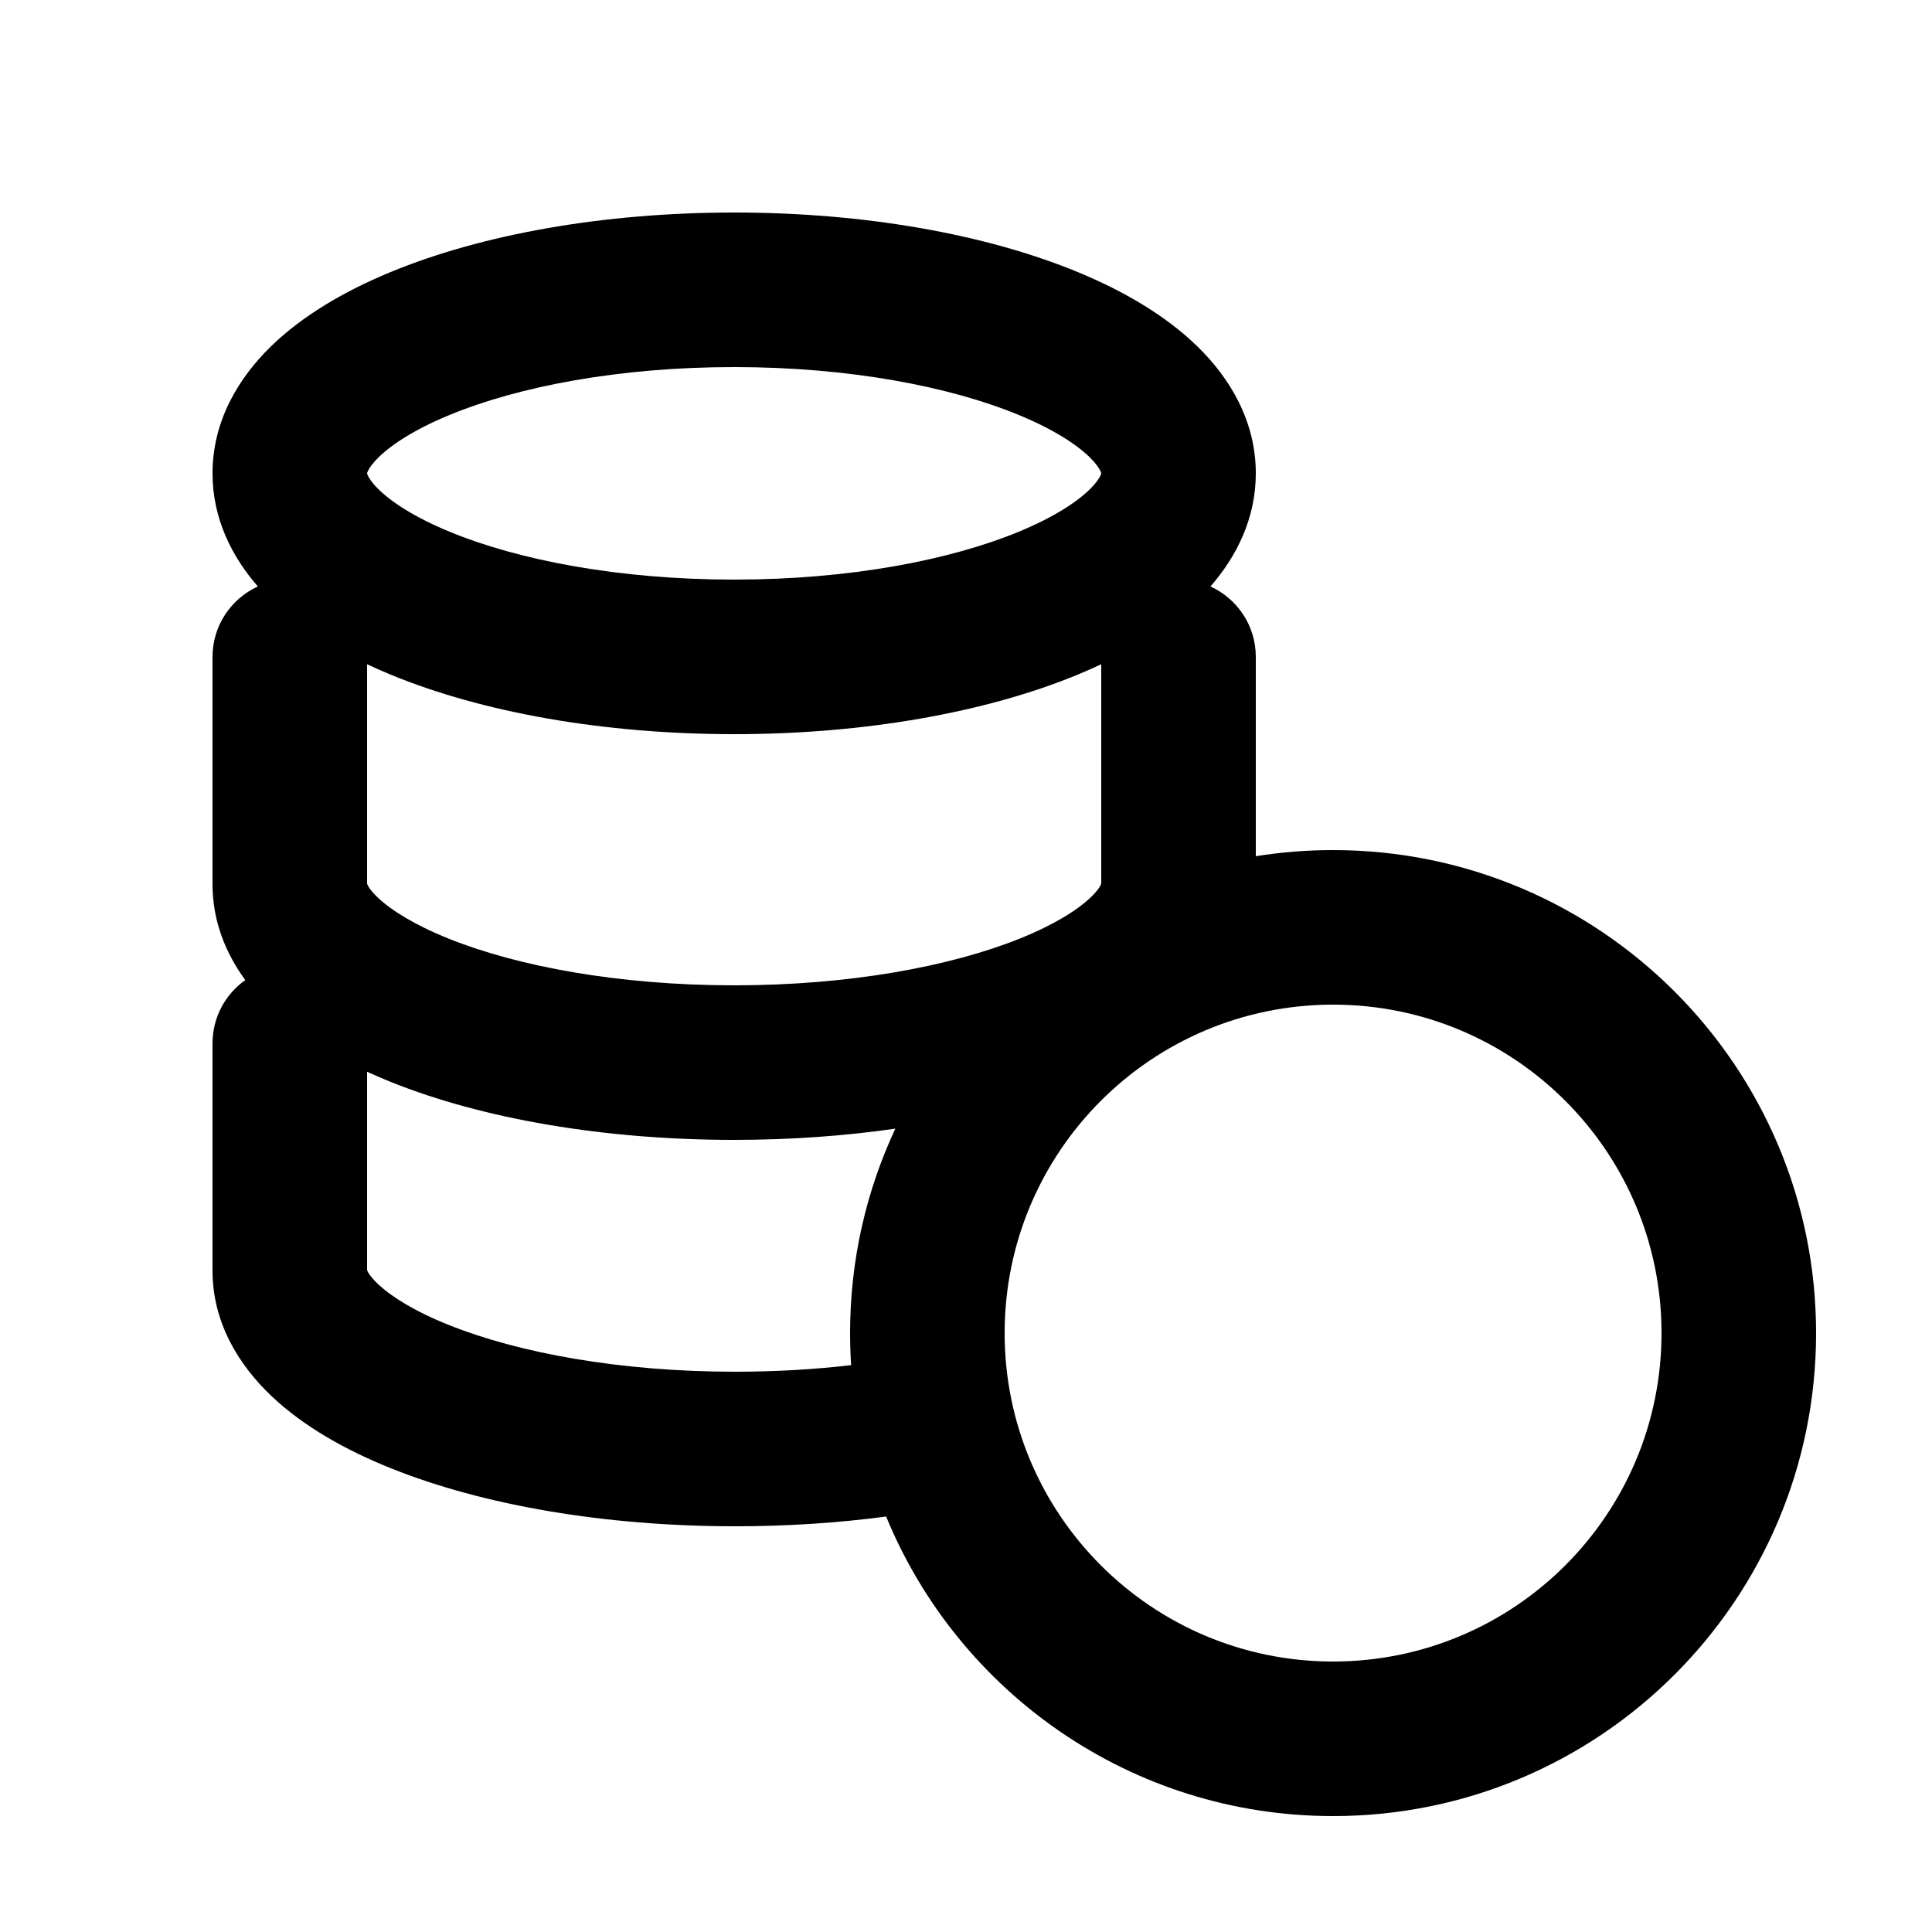 <svg width="100" height="100" viewBox="0 0 100 100" fill="none" xmlns="http://www.w3.org/2000/svg">
    <path fill-rule="evenodd" clip-rule="evenodd"
        d="M19 24.5L19 24.498C19 24.497 19.001 24.492 19.003 24.484C19.007 24.467 19.019 24.427 19.052 24.361C19.119 24.224 19.274 23.984 19.602 23.664C20.281 23.001 21.47 22.221 23.264 21.48C26.833 20.005 32.041 19 38 19C43.959 19 49.167 20.005 52.736 21.48C54.53 22.221 55.719 23.001 56.398 23.664C56.726 23.984 56.881 24.224 56.949 24.361C56.981 24.427 56.993 24.467 56.997 24.484L56.999 24.493L57 24.498L57 24.5L57 24.502L56.999 24.506C56.999 24.509 56.998 24.512 56.997 24.516C56.993 24.533 56.981 24.573 56.949 24.639C56.881 24.776 56.726 25.016 56.398 25.336C55.719 25.999 54.53 26.779 52.736 27.52C49.167 28.995 43.959 30 38 30C32.041 30 26.833 28.995 23.264 27.52C21.47 26.779 20.281 25.999 19.602 25.336C19.274 25.016 19.119 24.776 19.052 24.639C19.019 24.573 19.007 24.533 19.003 24.516L19.002 24.51C19.001 24.505 19 24.503 19 24.502L19 24.5ZM38 11C31.256 11 24.964 12.121 20.209 14.085C17.841 15.064 15.662 16.33 14.013 17.94C12.351 19.564 11 21.782 11 24.5C11 26.844 12.005 28.817 13.347 30.356C11.963 30.985 11 32.38 11 34V45.771C11 47.7 11.698 49.363 12.696 50.73C11.67 51.454 11 52.649 11 54V65.771C11 68.499 12.397 70.693 14.062 72.269C15.718 73.836 17.9 75.064 20.265 76.01C25.017 77.913 31.307 79 38.051 79C40.765 79 43.392 78.824 45.866 78.495C49.604 87.593 58.554 94 69 94C82.807 94 94 82.807 94 69C94 55.193 82.807 44 69 44C67.638 44 66.302 44.109 65 44.318V44.303V44.287V44.271V44.254V44.238V44.222V44.205V44.188V44.172V44.155V44.138V44.121V44.104V44.087V44.07V44.052V44.035V44.017V44V43.982V43.964V43.946V43.928V43.91V43.892V43.874V43.855V43.837V43.819V43.8V43.781V43.762V43.743V43.724V43.705V43.686V43.667V43.648V43.628V43.609V43.589V43.569V43.549V43.529V43.509V43.489V43.469V43.449V43.428V43.408V43.387V43.367V43.346V43.325V43.304V43.283V43.262V43.241V43.219V43.198V43.176V43.155V43.133V43.111V43.09V43.068V43.045V43.023V43.001V42.979V42.956V42.934V42.911V42.888V42.865V42.843V42.819V42.796V42.773V42.75V42.727V42.703V42.679V42.656V42.632V42.608V42.584V42.56V42.536V42.512V42.487V42.463V42.438V42.414V42.389V42.364V42.339V42.314V42.289V42.264V42.239V42.213V42.188V42.162V42.136V42.111V42.085V42.059V42.033V42.006V41.98V41.954V41.927V41.901V41.874V41.847V41.82V41.794V41.766V41.739V41.712V41.685V41.657V41.63V41.602V41.574V41.547V41.519V41.491V41.462V41.434V41.406V41.378V41.349V41.321V41.292V41.263V41.234V41.205V41.176V41.147V41.117V41.088V41.059V41.029V40.999V40.97V40.94V40.91V40.88V40.849V40.819V40.789V40.758V40.728V40.697V40.666V40.636V40.605V40.573V40.542V40.511V40.48V40.448V40.417V40.385V40.353V40.321V40.289V40.257V40.225V40.193V40.16V40.128V40.096V40.063V40.03V39.997V39.964V39.931V39.898V39.865V39.831V39.798V39.764V39.731V39.697V39.663V39.629V39.595V39.561V39.527V39.492V39.458V39.423V39.389V39.354V39.319V39.284V39.249V39.214V39.178V39.143V39.108V39.072V39.036V39V38.965V38.928V38.892V38.856V38.82V38.783V38.747V38.71V38.674V38.637V38.6V38.563V38.526V38.489V38.451V38.414V38.376V38.339V38.301V38.263V38.225V38.187V38.149V38.111V38.072V38.034V37.995V37.957V37.918V37.879V37.84V37.801V37.762V37.723V37.683V37.644V37.604V37.565V37.525V37.485V37.445V37.405V37.364V37.324V37.284V37.243V37.203V37.162V37.121V37.08V37.039V36.998V36.957V36.915V36.874V36.832V36.791V36.749V36.707V36.665V36.623V36.581V36.538V36.496V36.453V36.411V36.368V36.325V36.282V36.239V36.196V36.153V36.109V36.066V36.023V35.979V35.935V35.891V35.847V35.803V35.759V35.715V35.67V35.626V35.581V35.536V35.491V35.447V35.401V35.356V35.311V35.266V35.22V35.175V35.129V35.083V35.037V34.991V34.945V34.899V34.852V34.806V34.759V34.713V34.666V34.619V34.572V34.525V34.478V34.431V34.383V34.336V34.288V34.24V34.192V34.145V34.096V34.048V34C65 32.38 64.037 30.985 62.653 30.356C63.995 28.817 65 26.844 65 24.5C65 21.782 63.65 19.564 61.987 17.94C60.338 16.33 58.159 15.064 55.791 14.085C51.036 12.121 44.744 11 38 11ZM57 34.381C56.604 34.568 56.2 34.745 55.791 34.915C51.036 36.879 44.744 38 38 38C31.256 38 24.964 36.879 20.209 34.915C19.8 34.745 19.396 34.568 19 34.381V45.741C19.024 45.816 19.134 46.058 19.56 46.462C20.235 47.101 21.425 47.862 23.226 48.585C26.807 50.022 32.029 51 38 51C43.971 51 49.193 50.022 52.774 48.585C54.575 47.862 55.765 47.101 56.44 46.462C56.865 46.058 56.976 45.816 57 45.741V45.74V45.737V45.735V45.732V45.73V45.727V45.724V45.722V45.719V45.716V45.713V45.71V45.706V45.703V45.7V45.696V45.693V45.689V45.685V45.681V45.678V45.674V45.669V45.665V45.661V45.657V45.652V45.648V45.643V45.639V45.634V45.629V45.624V45.619V45.614V45.609V45.604V45.599V45.593V45.588V45.582V45.577V45.571V45.565V45.559V45.553V45.547V45.541V45.535V45.528V45.522V45.515V45.509V45.502V45.495V45.489V45.482V45.475V45.468V45.46V45.453V45.446V45.438V45.431V45.423V45.416V45.408V45.4V45.392V45.384V45.376V45.367V45.359V45.351V45.342V45.334V45.325V45.316V45.308V45.299V45.29V45.281V45.272V45.262V45.253V45.244V45.234V45.224V45.215V45.205V45.195V45.185V45.175V45.165V45.155V45.145V45.134V45.124V45.113V45.103V45.092V45.081V45.07V45.059V45.048V45.037V45.026V45.014V45.003V44.992V44.98V44.968V44.956V44.945V44.933V44.921V44.909V44.896V44.884V44.872V44.859V44.847V44.834V44.821V44.808V44.795V44.782V44.769V44.756V44.743V44.73V44.716V44.703V44.689V44.675V44.661V44.647V44.633V44.619V44.605V44.591V44.577V44.562V44.548V44.533V44.518V44.503V44.489V44.474V44.459V44.443V44.428V44.413V44.397V44.382V44.366V44.35V44.335V44.319V44.303V44.287V44.271V44.254V44.238V44.222V44.205V44.188V44.172V44.155V44.138V44.121V44.104V44.087V44.07V44.052V44.035V44.017V44V43.982V43.964V43.946V43.928V43.91V43.892V43.874V43.855V43.837V43.819V43.8V43.781V43.762V43.743V43.724V43.705V43.686V43.667V43.648V43.628V43.609V43.589V43.569V43.549V43.529V43.509V43.489V43.469V43.449V43.428V43.408V43.387V43.367V43.346V43.325V43.304V43.283V43.262V43.241V43.219V43.198V43.176V43.155V43.133V43.111V43.09V43.068V43.045V43.023V43.001V42.979V42.956V42.934V42.911V42.888V42.865V42.843V42.819V42.796V42.773V42.75V42.727V42.703V42.679V42.656V42.632V42.608V42.584V42.56V42.536V42.512V42.487V42.463V42.438V42.414V42.389V42.364V42.339V42.314V42.289V42.264V42.239V42.213V42.188V42.162V42.136V42.111V42.085V42.059V42.033V42.006V41.98V41.954V41.927V41.901V41.874V41.847V41.82V41.794V41.766V41.739V41.712V41.685V41.657V41.63V41.602V41.574V41.547V41.519V41.491V41.462V41.434V41.406V41.378V41.349V41.321V41.292V41.263V41.234V41.205V41.176V41.147V41.117V41.088V41.059V41.029V40.999V40.97V40.94V40.91V40.88V40.849V40.819V40.789V40.758V40.728V40.697V40.666V40.636V40.605V40.573V40.542V40.511V40.48V40.448V40.417V40.385V40.353V40.321V40.289V40.257V40.225V40.193V40.16V40.128V40.096V40.063V40.03V39.997V39.964V39.931V39.898V39.865V39.831V39.798V39.764V39.731V39.697V39.663V39.629V39.595V39.561V39.527V39.492V39.458V39.423V39.389V39.354V39.319V39.284V39.249V39.214V39.178V39.143V39.108V39.072V39.036V39V38.965V38.928V38.892V38.856V38.82V38.783V38.747V38.71V38.674V38.637V38.6V38.563V38.526V38.489V38.451V38.414V38.376V38.339V38.301V38.263V38.225V38.187V38.149V38.111V38.072V38.034V37.995V37.957V37.918V37.879V37.84V37.801V37.762V37.723V37.683V37.644V37.604V37.565V37.525V37.485V37.445V37.405V37.364V37.324V37.284V37.243V37.203V37.162V37.121V37.08V37.039V36.998V36.957V36.915V36.874V36.832V36.791V36.749V36.707V36.665V36.623V36.581V36.538V36.496V36.453V36.411V36.368V36.325V36.282V36.239V36.196V36.153V36.109V36.066V36.023V35.979V35.935V35.891V35.847V35.803V35.759V35.715V35.67V35.626V35.581V35.536V35.491V35.447V35.401V35.356V35.311V35.266V35.22V35.175V35.129V35.083V35.037V34.991V34.945V34.899V34.852V34.806V34.759V34.713V34.666V34.619V34.572V34.525V34.478V34.431V34.383V34.381ZM46.343 58.419C43.703 58.799 40.893 59 38 59C31.269 59 24.99 57.913 20.247 56.009C19.825 55.84 19.409 55.662 19 55.474V65.739C19.025 65.815 19.136 66.056 19.561 66.459C20.238 67.099 21.432 67.86 23.238 68.584C26.829 70.021 32.065 71 38.051 71C40.149 71 42.163 70.88 44.054 70.659C44.018 70.111 44 69.557 44 69C44 65.218 44.84 61.632 46.343 58.419ZM52 69C52 59.611 59.611 52 69 52C78.389 52 86 59.611 86 69C86 78.389 78.389 86 69 86C59.611 86 52 78.389 52 69ZM18.994 65.713C18.994 65.713 18.997 65.72 18.998 65.733C18.994 65.72 18.993 65.713 18.994 65.713ZM57.006 45.715C57.007 45.715 57.006 45.722 57.002 45.735C57.003 45.722 57.005 45.715 57.006 45.715ZM18.994 45.715C18.995 45.715 18.997 45.722 18.998 45.735C18.994 45.722 18.994 45.715 18.994 45.715Z"
        fill="currentcolor" />
</svg>